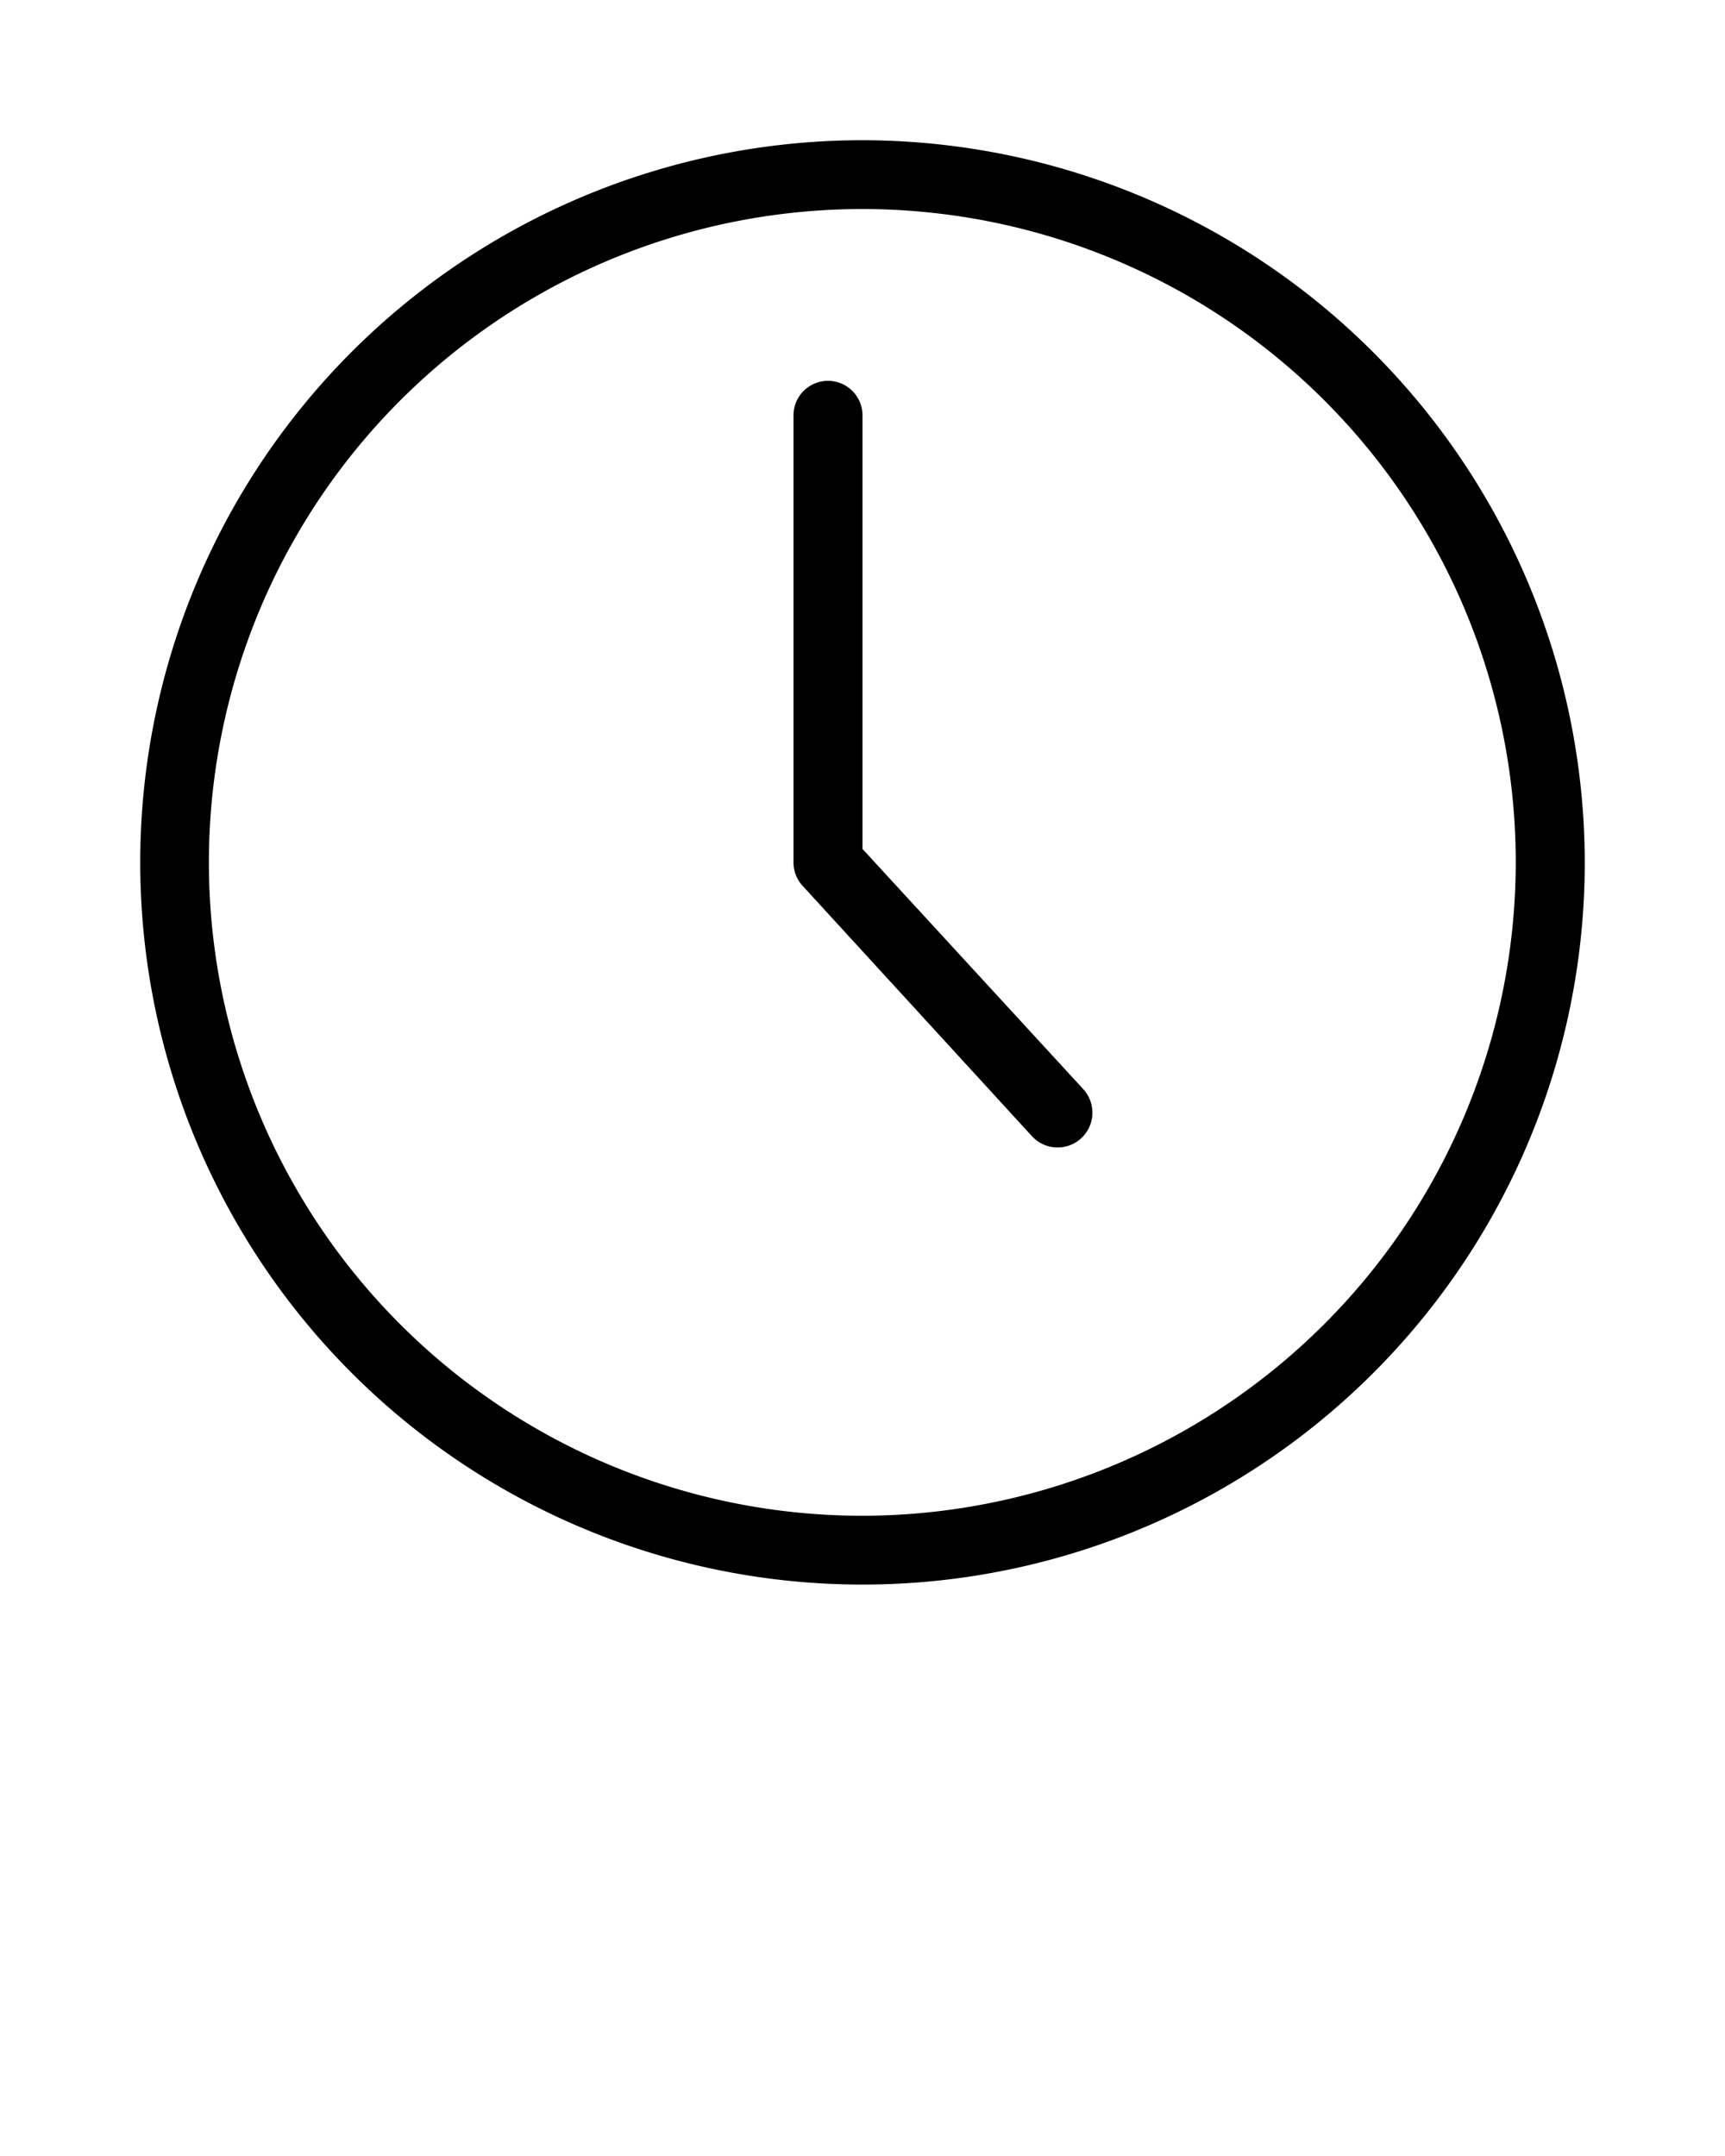 <svg xmlns="http://www.w3.org/2000/svg" data-name="Layer 1" viewBox="0 0 100 125" x="0px" y="0px" id="time">
	<path d="M50,8.13A41.87,41.87,0,1,0,91.87,50,41.92,41.92,0,0,0,50,8.13Zm0,79.75A37.88,37.88,0,1,1,87.87,50,37.92,37.92,0,0,1,50,87.88Z"/>
	<path d="M50,49.22V24.08a2,2,0,0,0-4,0V50a2,2,0,0,0,.52,1.35L59.81,65.86a2,2,0,0,0,3-2.7Z"/>
</svg>